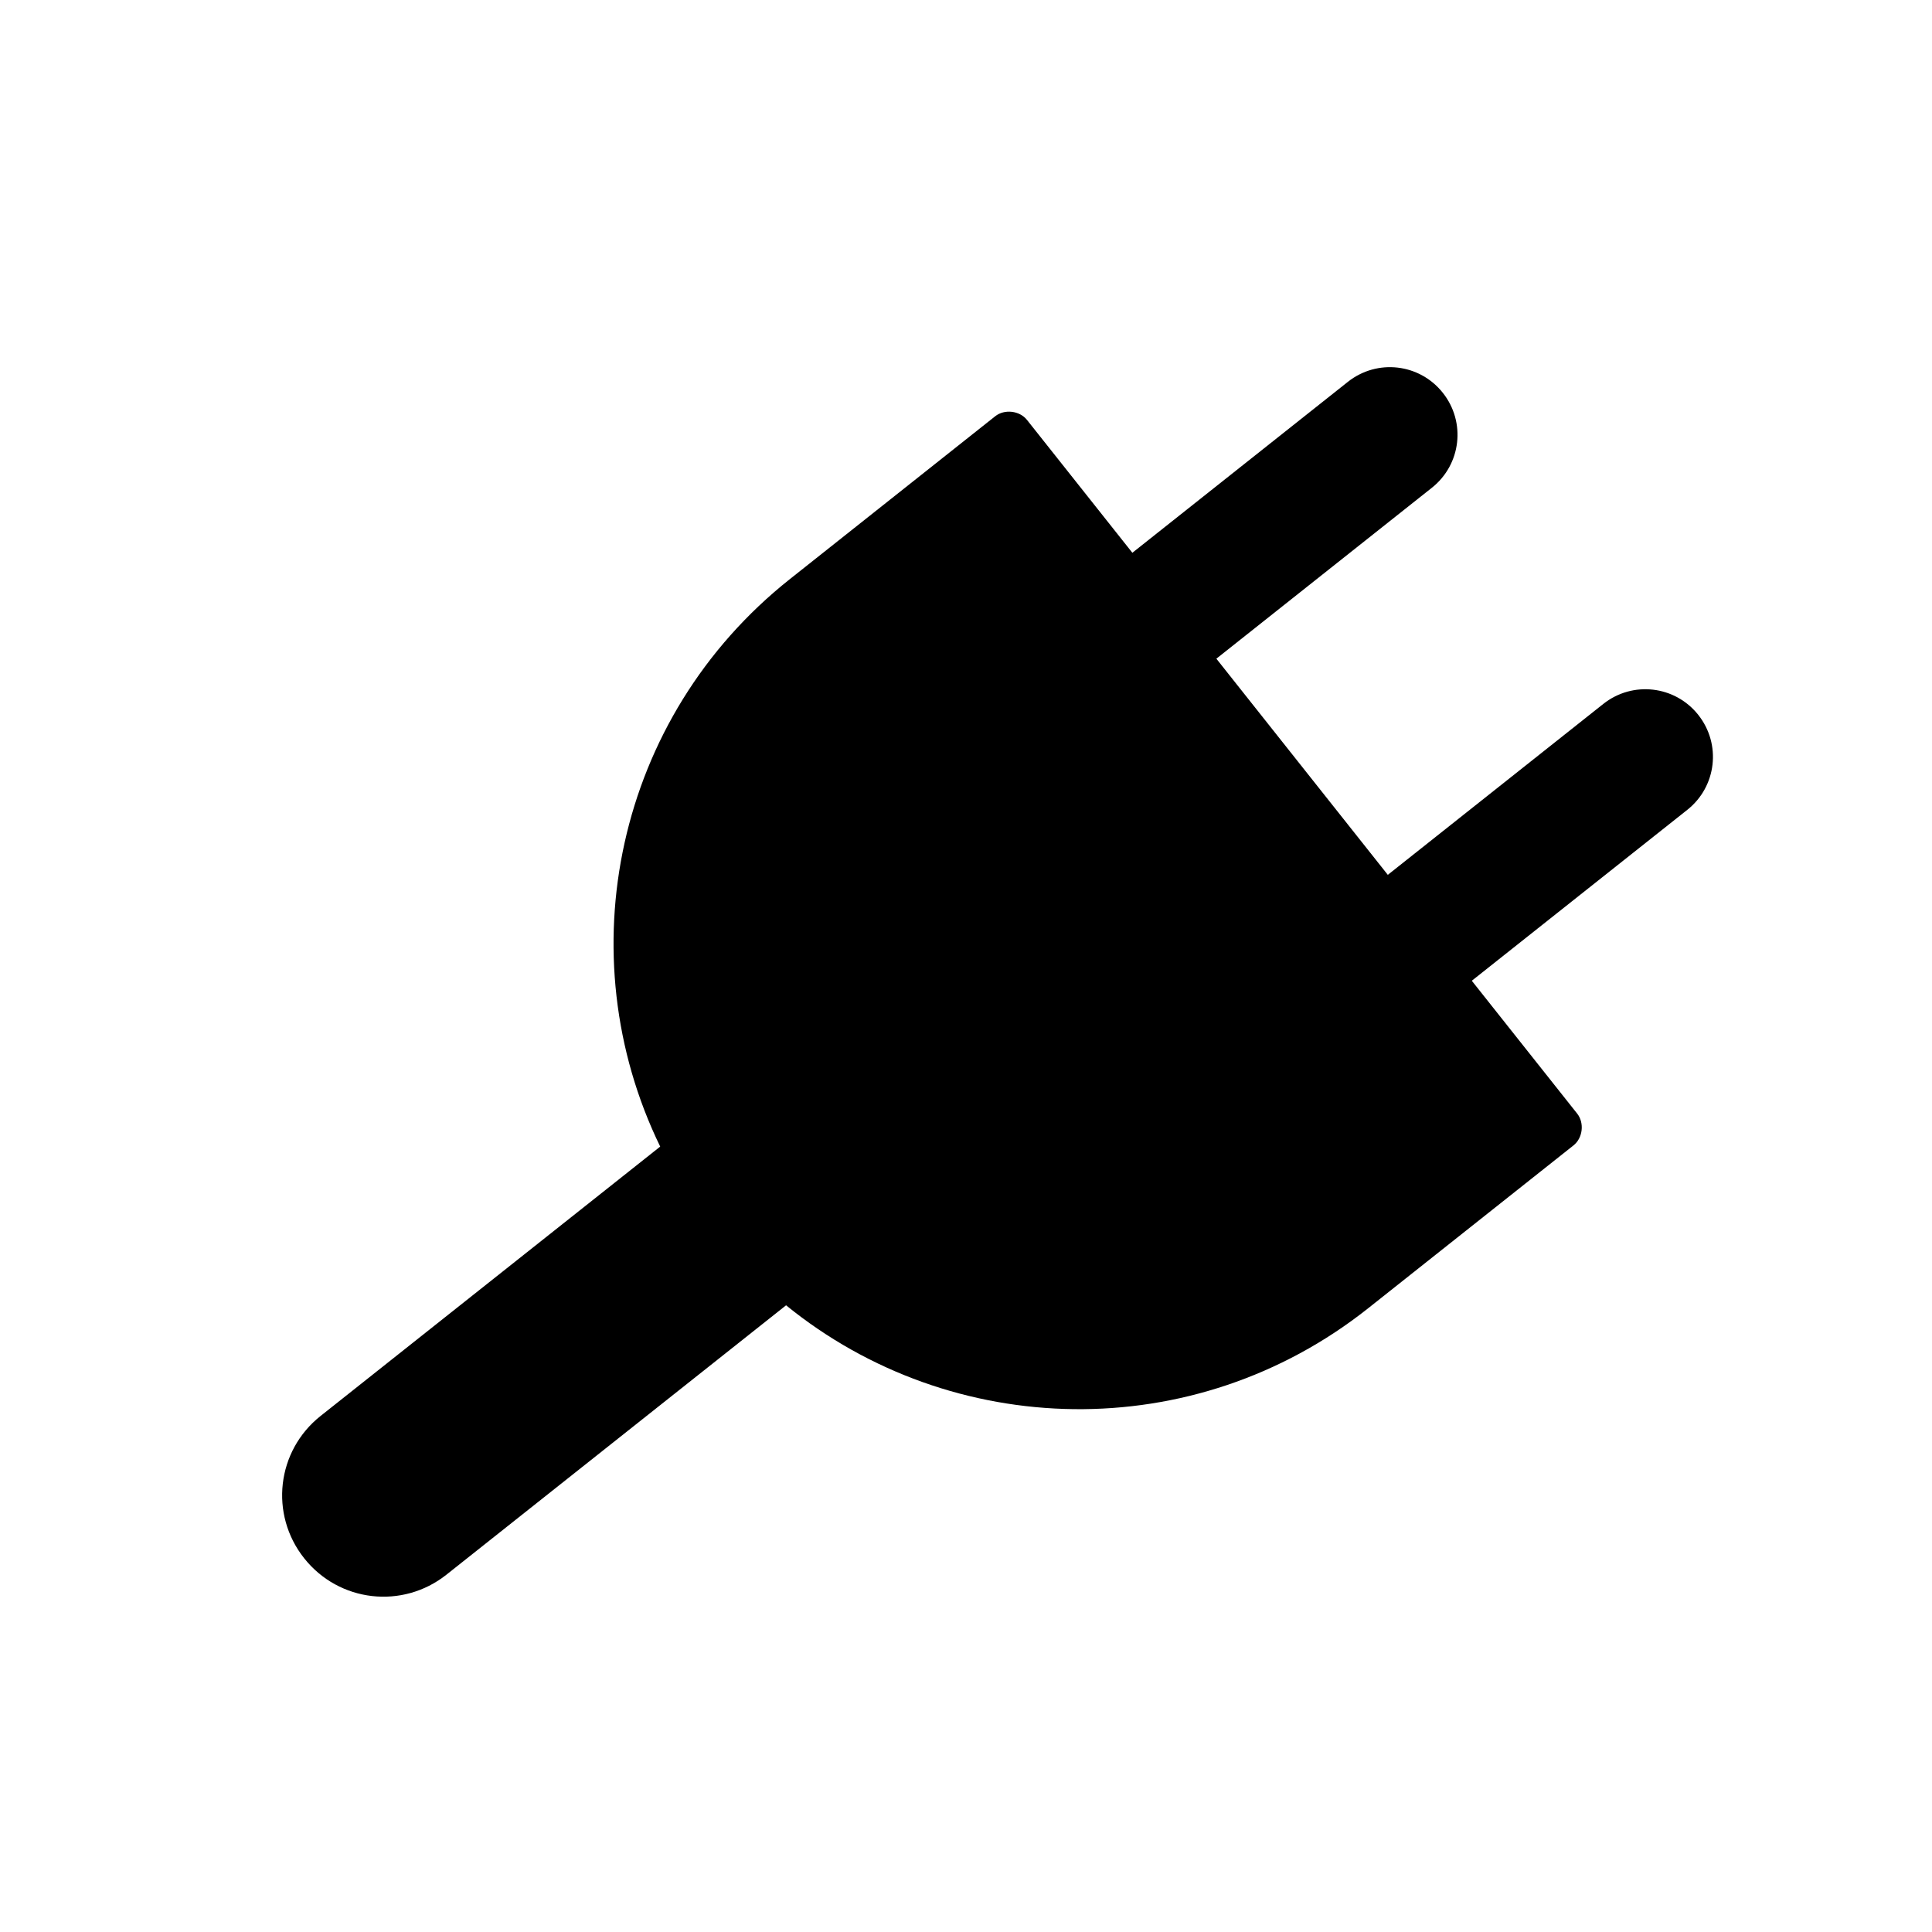<?xml version="1.0" encoding="UTF-8" standalone="no"?>
<svg
   xmlns:dc="http://purl.org/dc/elements/1.1/"
   xmlns:cc="http://creativecommons.org/ns#"
   xmlns:rdf="http://www.w3.org/1999/02/22-rdf-syntax-ns#"
   xmlns:svg="http://www.w3.org/2000/svg"
   xmlns="http://www.w3.org/2000/svg"
   xmlns:sodipodi="http://sodipodi.sourceforge.net/DTD/sodipodi-0.dtd"
   xmlns:inkscape="http://www.inkscape.org/namespaces/inkscape"
   height="14"
   width="14"
   id="svg6"
   version="1.1"
   viewBox="0 0 14 14"
   sodipodi:docname="power_supply.svg"
   inkscape:version="0.92.4 (5da689c313, 2019-01-14)">
  <sodipodi:namedview
     pagecolor="#ffffff"
     bordercolor="#666666"
     borderopacity="1"
     objecttolerance="10"
     gridtolerance="10"
     guidetolerance="10"
     inkscape:pageopacity="0"
     inkscape:pageshadow="2"
     inkscape:window-width="1391"
     inkscape:window-height="865"
     id="namedview9"
     showgrid="false"
     inkscape:zoom="33.866375"
     inkscape:cx="6.554081"
     inkscape:cy="7"
     inkscape:window-x="0"
     inkscape:window-y="0"
     inkscape:window-maximized="0"
     inkscape:current-layer="svg6" />
  <defs
     id="defs10" />
  <g
     style="stroke-width:2.661"
     transform="matrix(0.376,0,0,0.376,-64.031,85.117)"
     id="g4491">
    <g
       style="fill:#000000;stroke-width:196.965"
       transform="matrix(0.014,0,0,0.014,175.924,-220.532)"
       id="g16">
      <title
         id="title13">Layer 1</title>
      <path
         style="fill:#000000;stroke-width:102.153"
         id="path2821"
         d="M 1584.116,123.375 C 1552.101,83.01 1493.766,76.28 1453.4,108.296 L 1156.742,343.585 1011.691,160.701 c -10.114,-12.806 -30.995,-15.212 -43.762,-5.048 L 685.291,379.823 C 445.235,570.219 378.144,896.683 506.769,1161.024 l -467.521,370.807 c -60.54,48.015 -70.614,135.342 -22.598,195.882 48.015,60.539 135.343,70.613 195.881,22.598 l 467.521,-370.808 c 228.109,185.435 561.274,194.443 801.331,4.045 l 282.637,-224.17 c 12.806,-10.114 15.211,-30.997 5.048,-43.763 l -145.051,-182.884 296.658,-235.289 c 40.366,-32.016 47.096,-90.349 15.08,-130.716 -32.015,-40.365 -90.35,-47.094 -130.715,-15.079 l -296.658,235.289 -236.004,-297.558 296.657,-235.289 c 40.366,-32.015 47.096,-90.35 15.081,-130.715 z"
         inkscape:connector-curvature="0" />
    </g>
  </g>
</svg>
